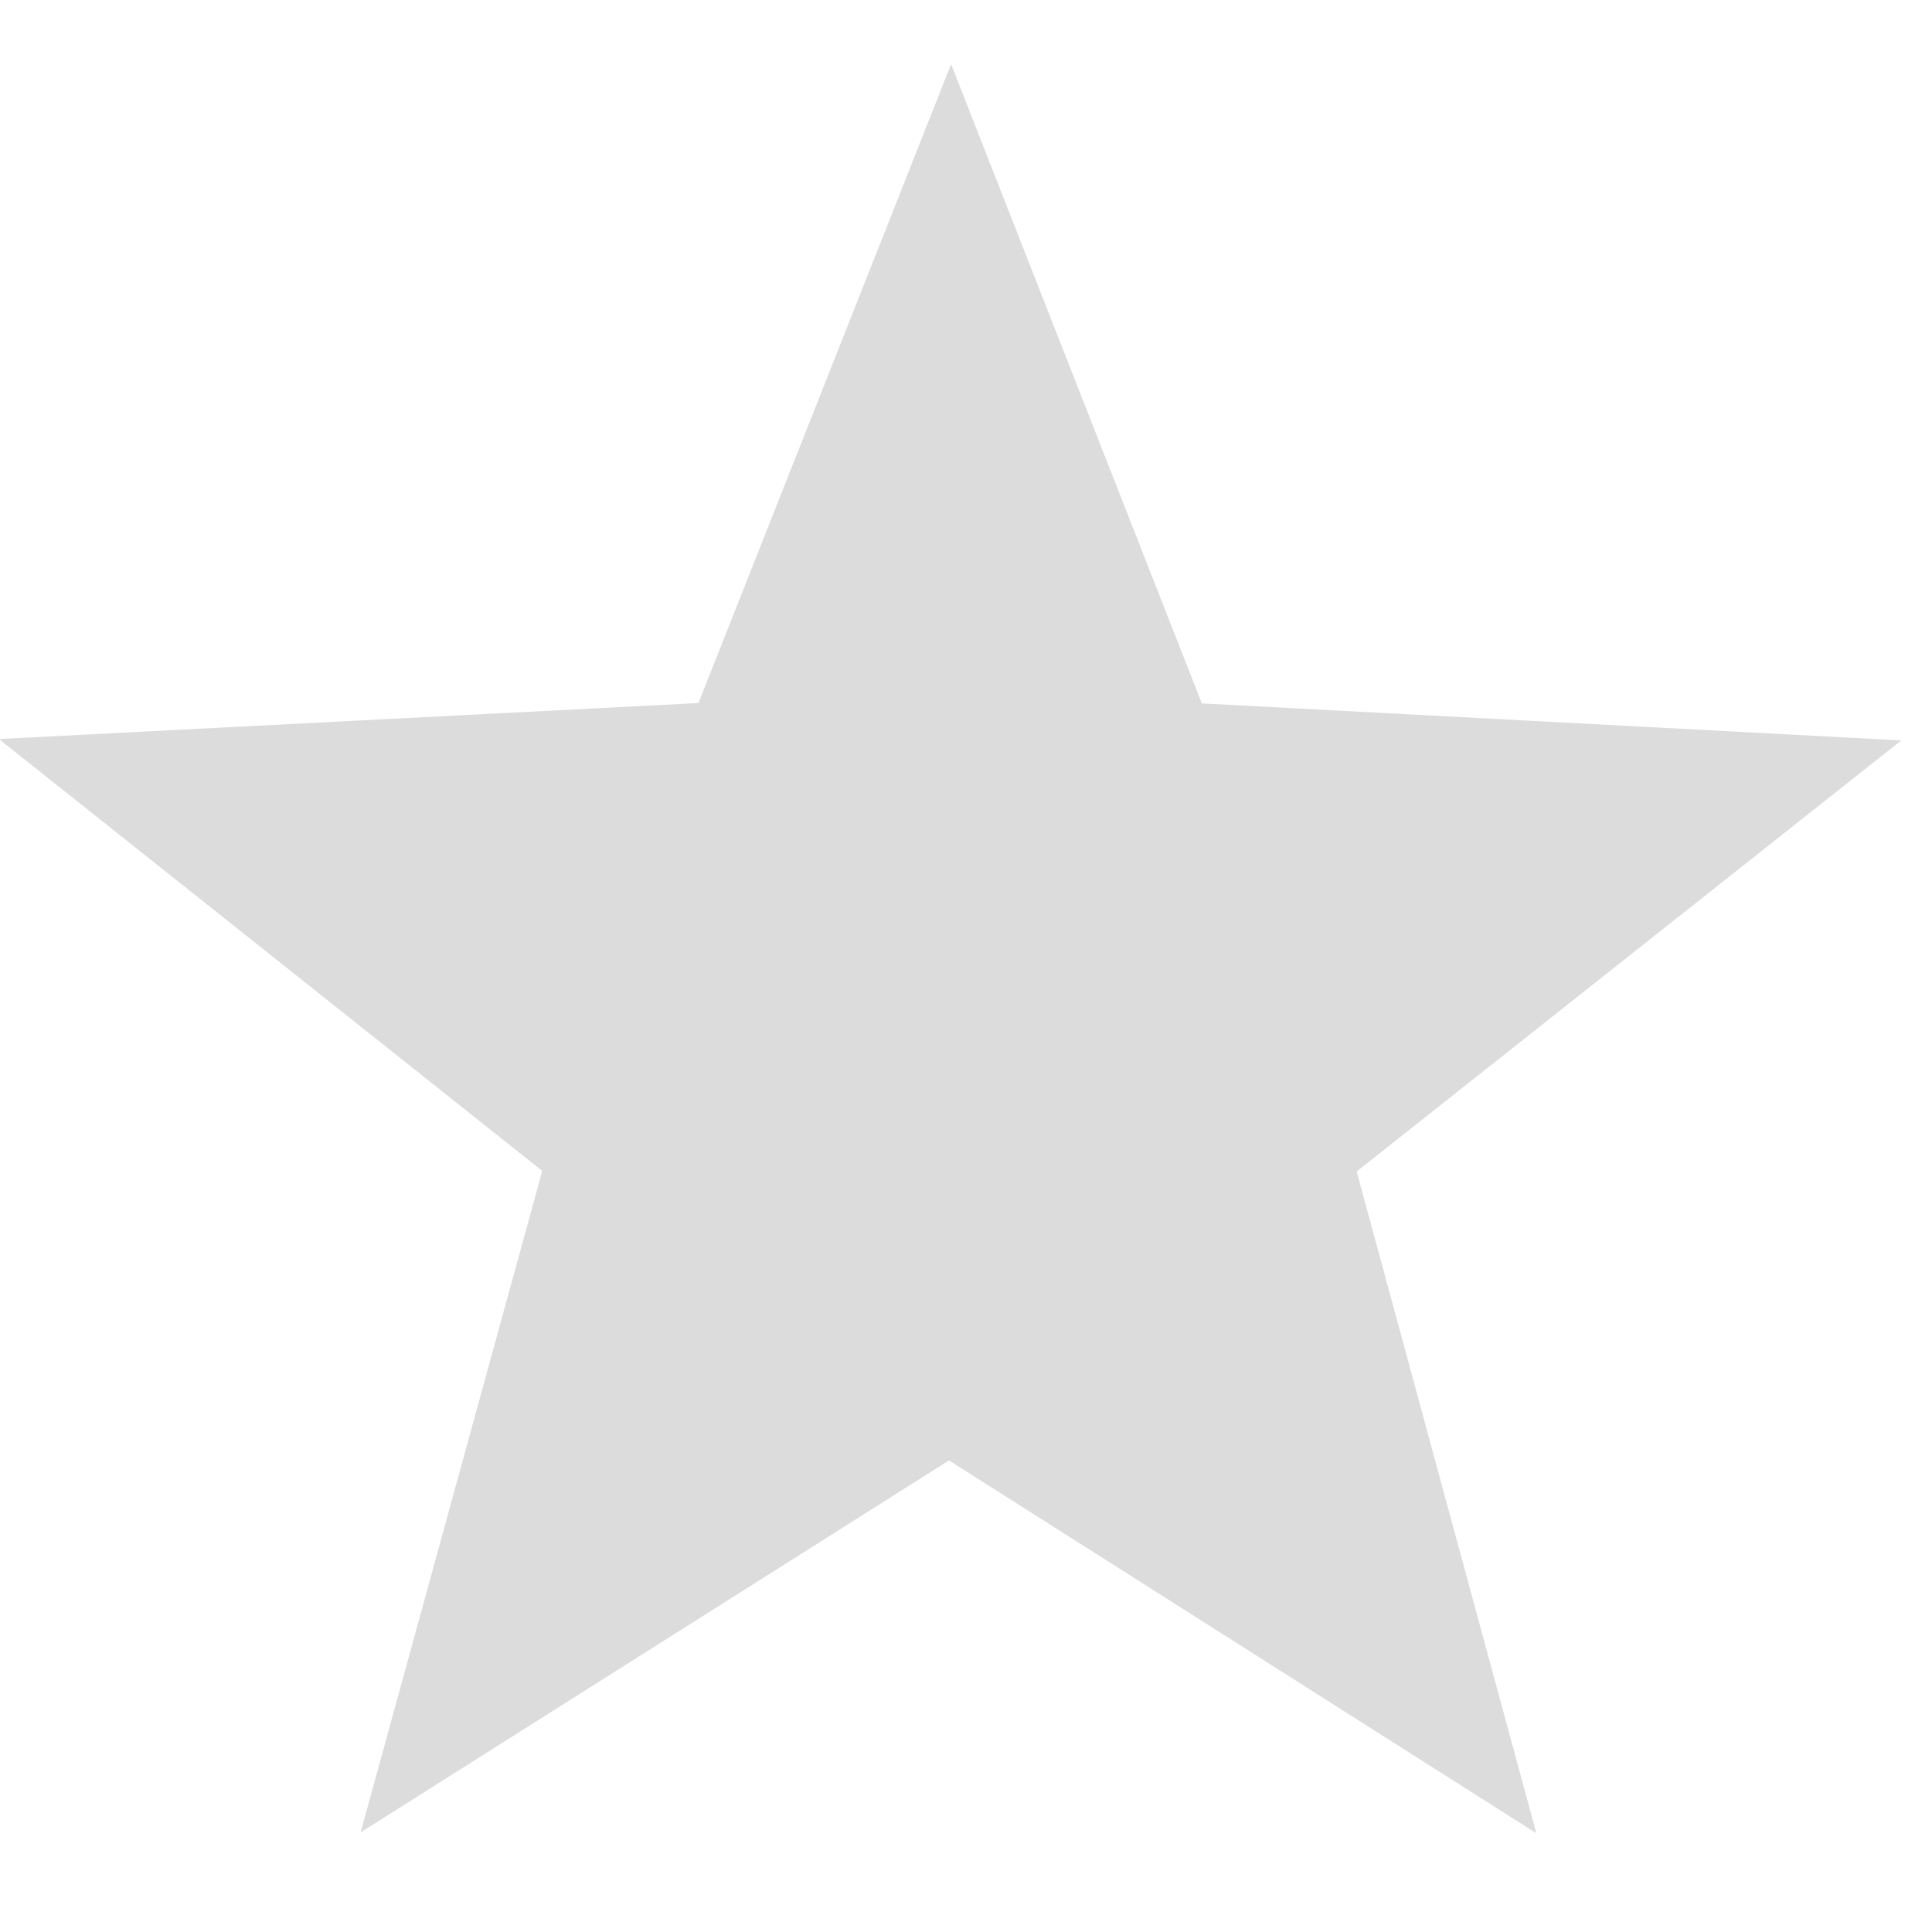 <?xml version="1.0" encoding="UTF-8" standalone="no"?>
<!-- Generator: Adobe Illustrator 15.0.2, SVG Export Plug-In  -->

<svg
   xmlns:dc="http://purl.org/dc/elements/1.1/"
   xmlns:cc="http://creativecommons.org/ns#"
   xmlns:rdf="http://www.w3.org/1999/02/22-rdf-syntax-ns#"
   xmlns:svg="http://www.w3.org/2000/svg"
   xmlns="http://www.w3.org/2000/svg"
   xmlns:sodipodi="http://sodipodi.sourceforge.net/DTD/sodipodi-0.dtd"
   xmlns:inkscape="http://www.inkscape.org/namespaces/inkscape"
   version="1.1"
   x="0px"
   y="0px"
   width="776px"
   height="776px"
   viewBox="-0.101 -0.135 776 776"
   overflow="visible"
   enable-background="new -0.101 -0.135 776 776"
   xml:space="preserve"
   id="svg2"
   inkscape:version="0.91 r13725"
   sodipodi:docname="star.svg"><sodipodi:namedview
     pagecolor="#ffffff"
     bordercolor="#666666"
     borderopacity="1"
     objecttolerance="10"
     gridtolerance="10"
     guidetolerance="10"
     inkscape:pageopacity="0"
     inkscape:pageshadow="2"
     inkscape:window-width="1366"
     inkscape:window-height="719"
     id="namedview10"
     showgrid="false"
     inkscape:zoom="0.30412371"
     inkscape:cx="401.15254"
     inkscape:cy="388"
     inkscape:window-x="0"
     inkscape:window-y="27"
     inkscape:window-maximized="1"
     inkscape:current-layer="svg2" /><defs
     id="defs4" /><polygon
     stroke-miterlimit="10"
     points="663.068,304.318 504.976,432.595 557.477,629.297 386.625,518.583 215.772,629.297 268.275,432.595 110.181,304.315 313.477,293.46 386.625,103.468 459.772,293.46 "
     id="polygon8"
     transform="matrix(1.382,0.001,-0.002,1.351,-152.195,-114.537)"
     style="fill:#dcdcdc;fill-opacity:1;stroke:#ffffff;stroke-width:0;stroke-linecap:round;stroke-linejoin:round;stroke-miterlimit:10;stroke-dasharray:none" /></svg>